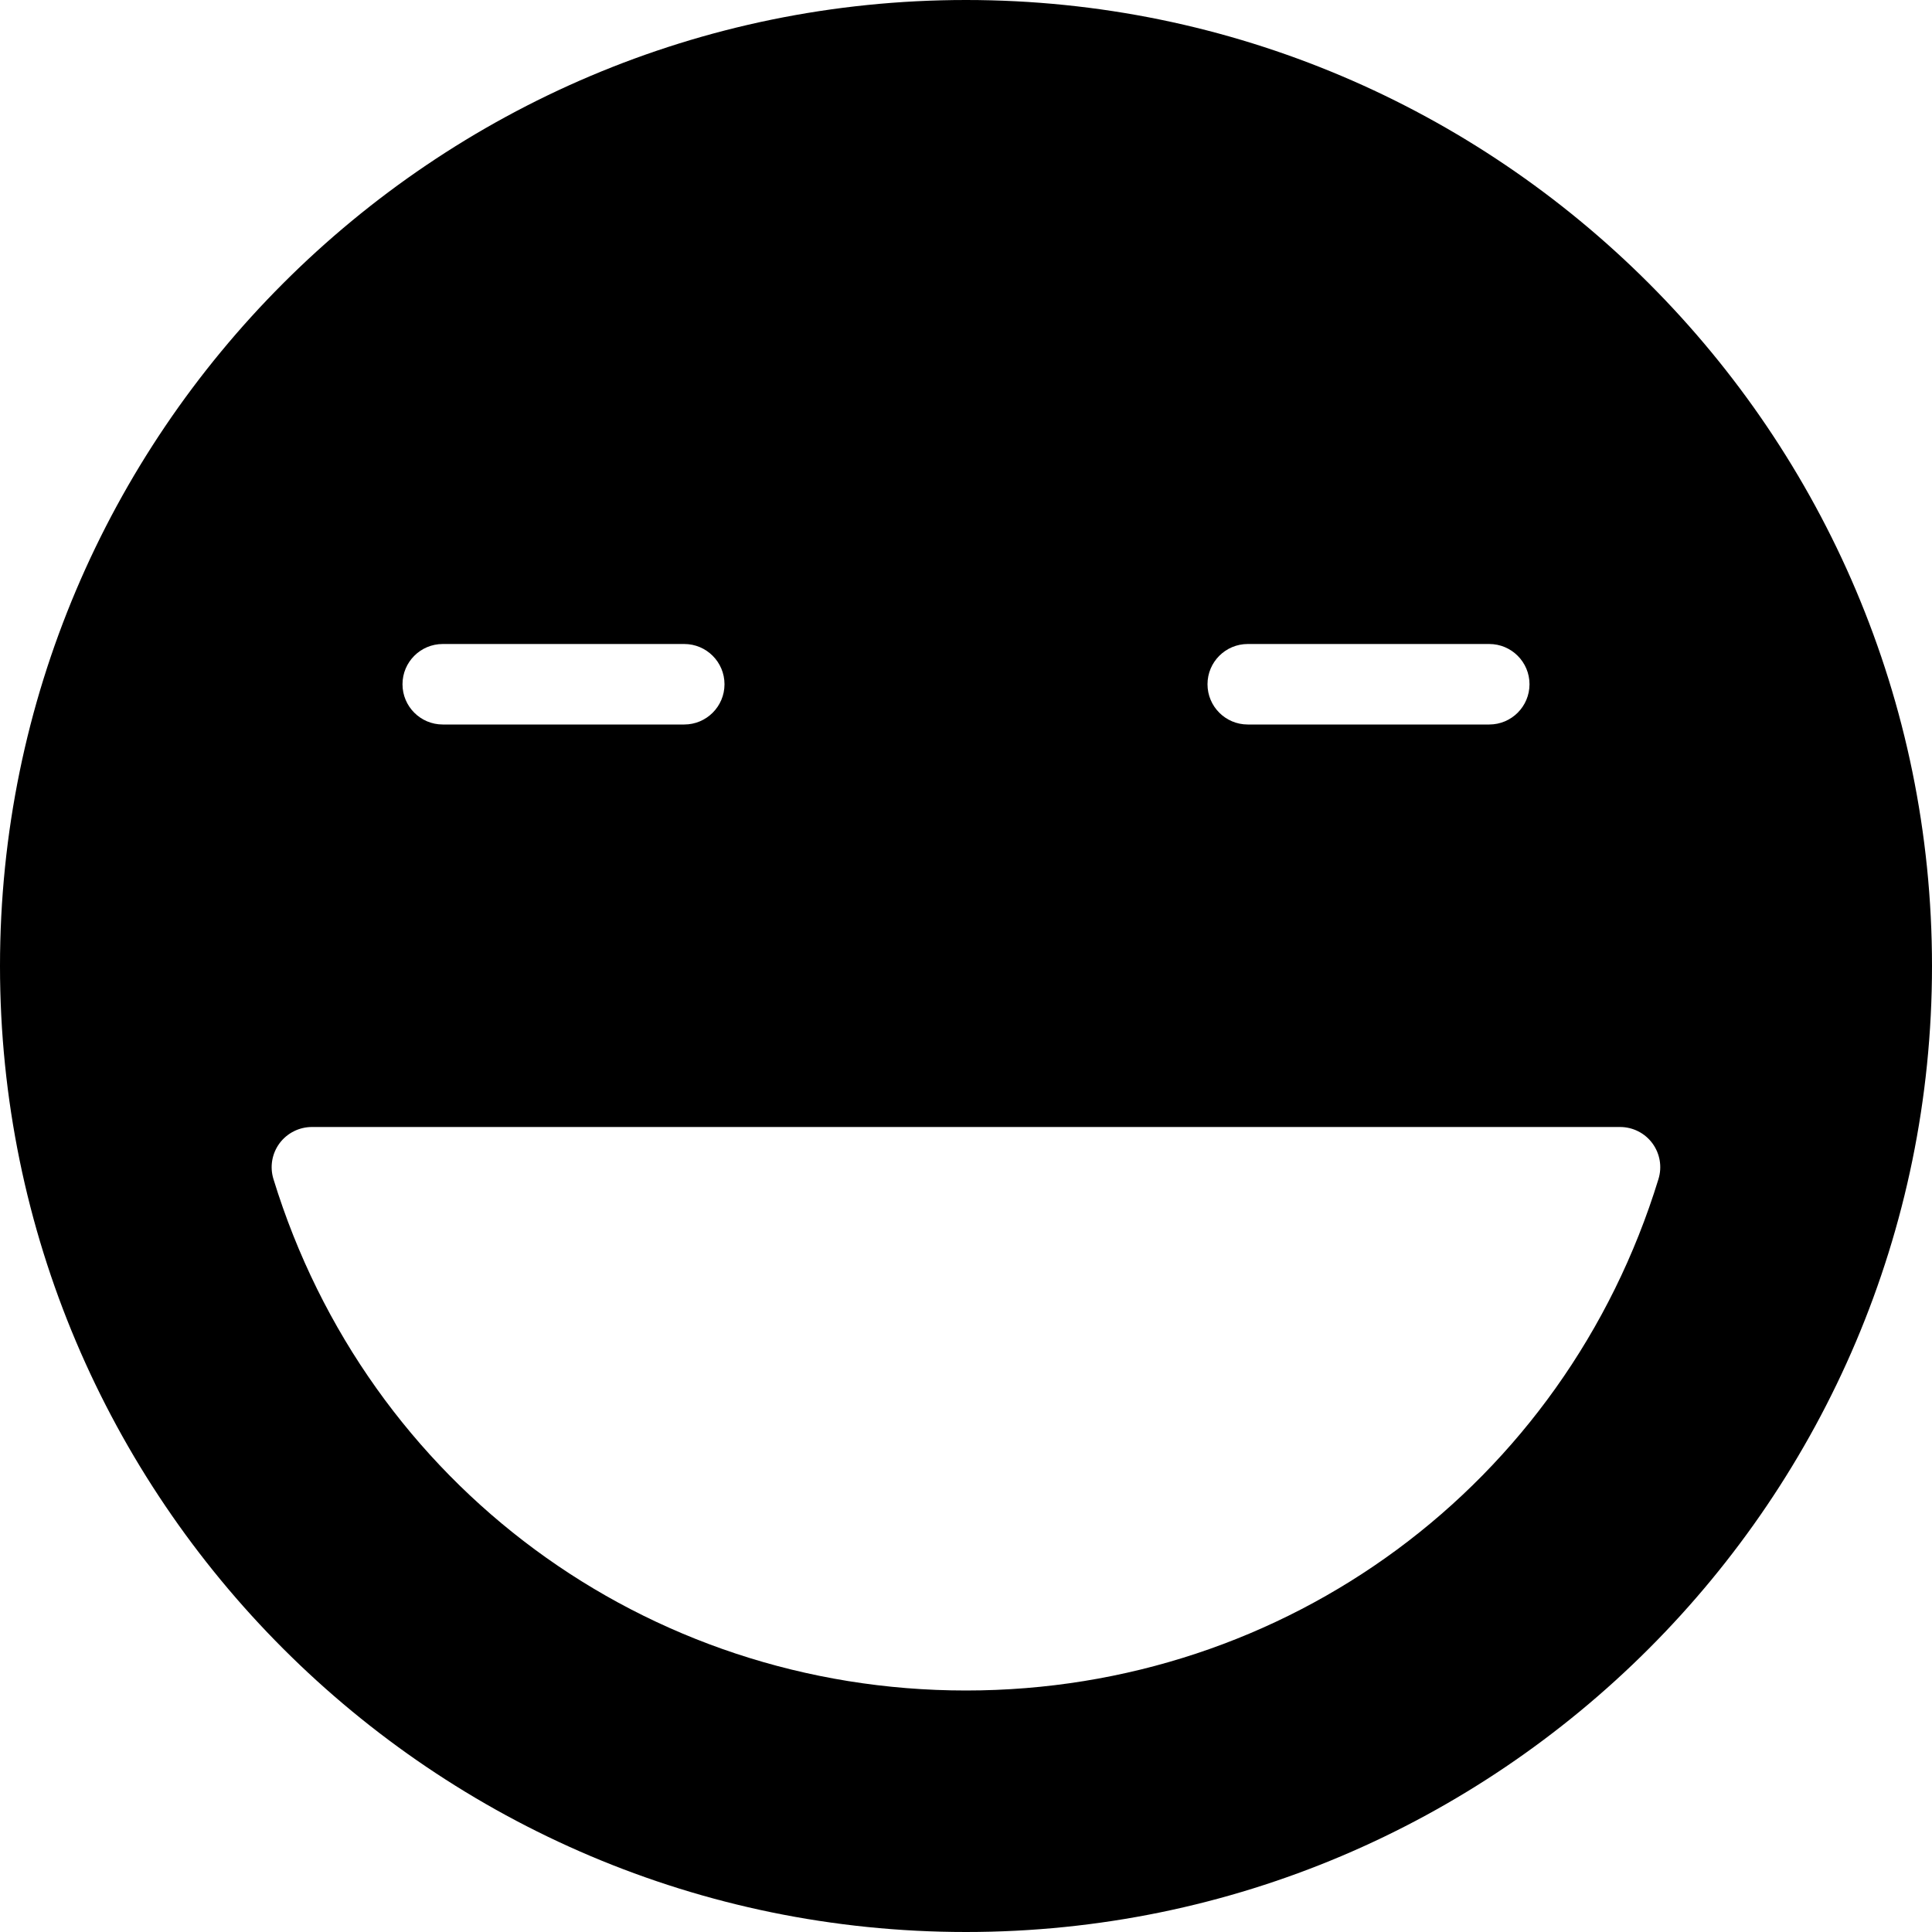 <?xml version="1.0" encoding="iso-8859-1"?>
<!-- Generator: Adobe Illustrator 19.0.0, SVG Export Plug-In . SVG Version: 6.00 Build 0)  -->
<svg version="1.1" id="Capa_1" xmlns="http://www.w3.org/2000/svg" xmlns:xlink="http://www.w3.org/1999/xlink" x="0px" y="0px"
	 viewBox="0 0 512 512" style="enable-background:new 0 0 512 512;" xml:space="preserve">
<g>
	<g>
		<path d="M256,0C114.837,0,0,114.837,0,256s114.837,256,256,256s256-114.837,256-256S397.163,0,256,0z M330.667,170.667h64
			c5.888,0,10.667,4.779,10.667,10.667S400.555,192,394.667,192h-64c-5.888,0-10.667-4.779-10.667-10.667
			S324.779,170.667,330.667,170.667z M117.333,170.667h64c5.888,0,10.667,4.779,10.667,10.667S187.221,192,181.333,192h-64
			c-5.888,0-10.667-4.779-10.667-10.667S111.445,170.667,117.333,170.667z M256,448c-84.885,0-158.635-54.464-183.531-135.531
			c-1.003-3.243-0.405-6.741,1.6-9.472c2.027-2.731,5.227-4.331,8.597-4.331h346.667c3.371,0,6.571,1.6,8.576,4.331
			c2.005,2.731,2.603,6.229,1.6,9.472C414.635,393.536,340.885,448,256,448z"/>
	</g>
</g>
<g>
</g>
<g>
</g>
<g>
</g>
<g>
</g>
<g>
</g>
<g>
</g>
<g>
</g>
<g>
</g>
<g>
</g>
<g>
</g>
<g>
</g>
<g>
</g>
<g>
</g>
<g>
</g>
<g>
</g>
</svg>
